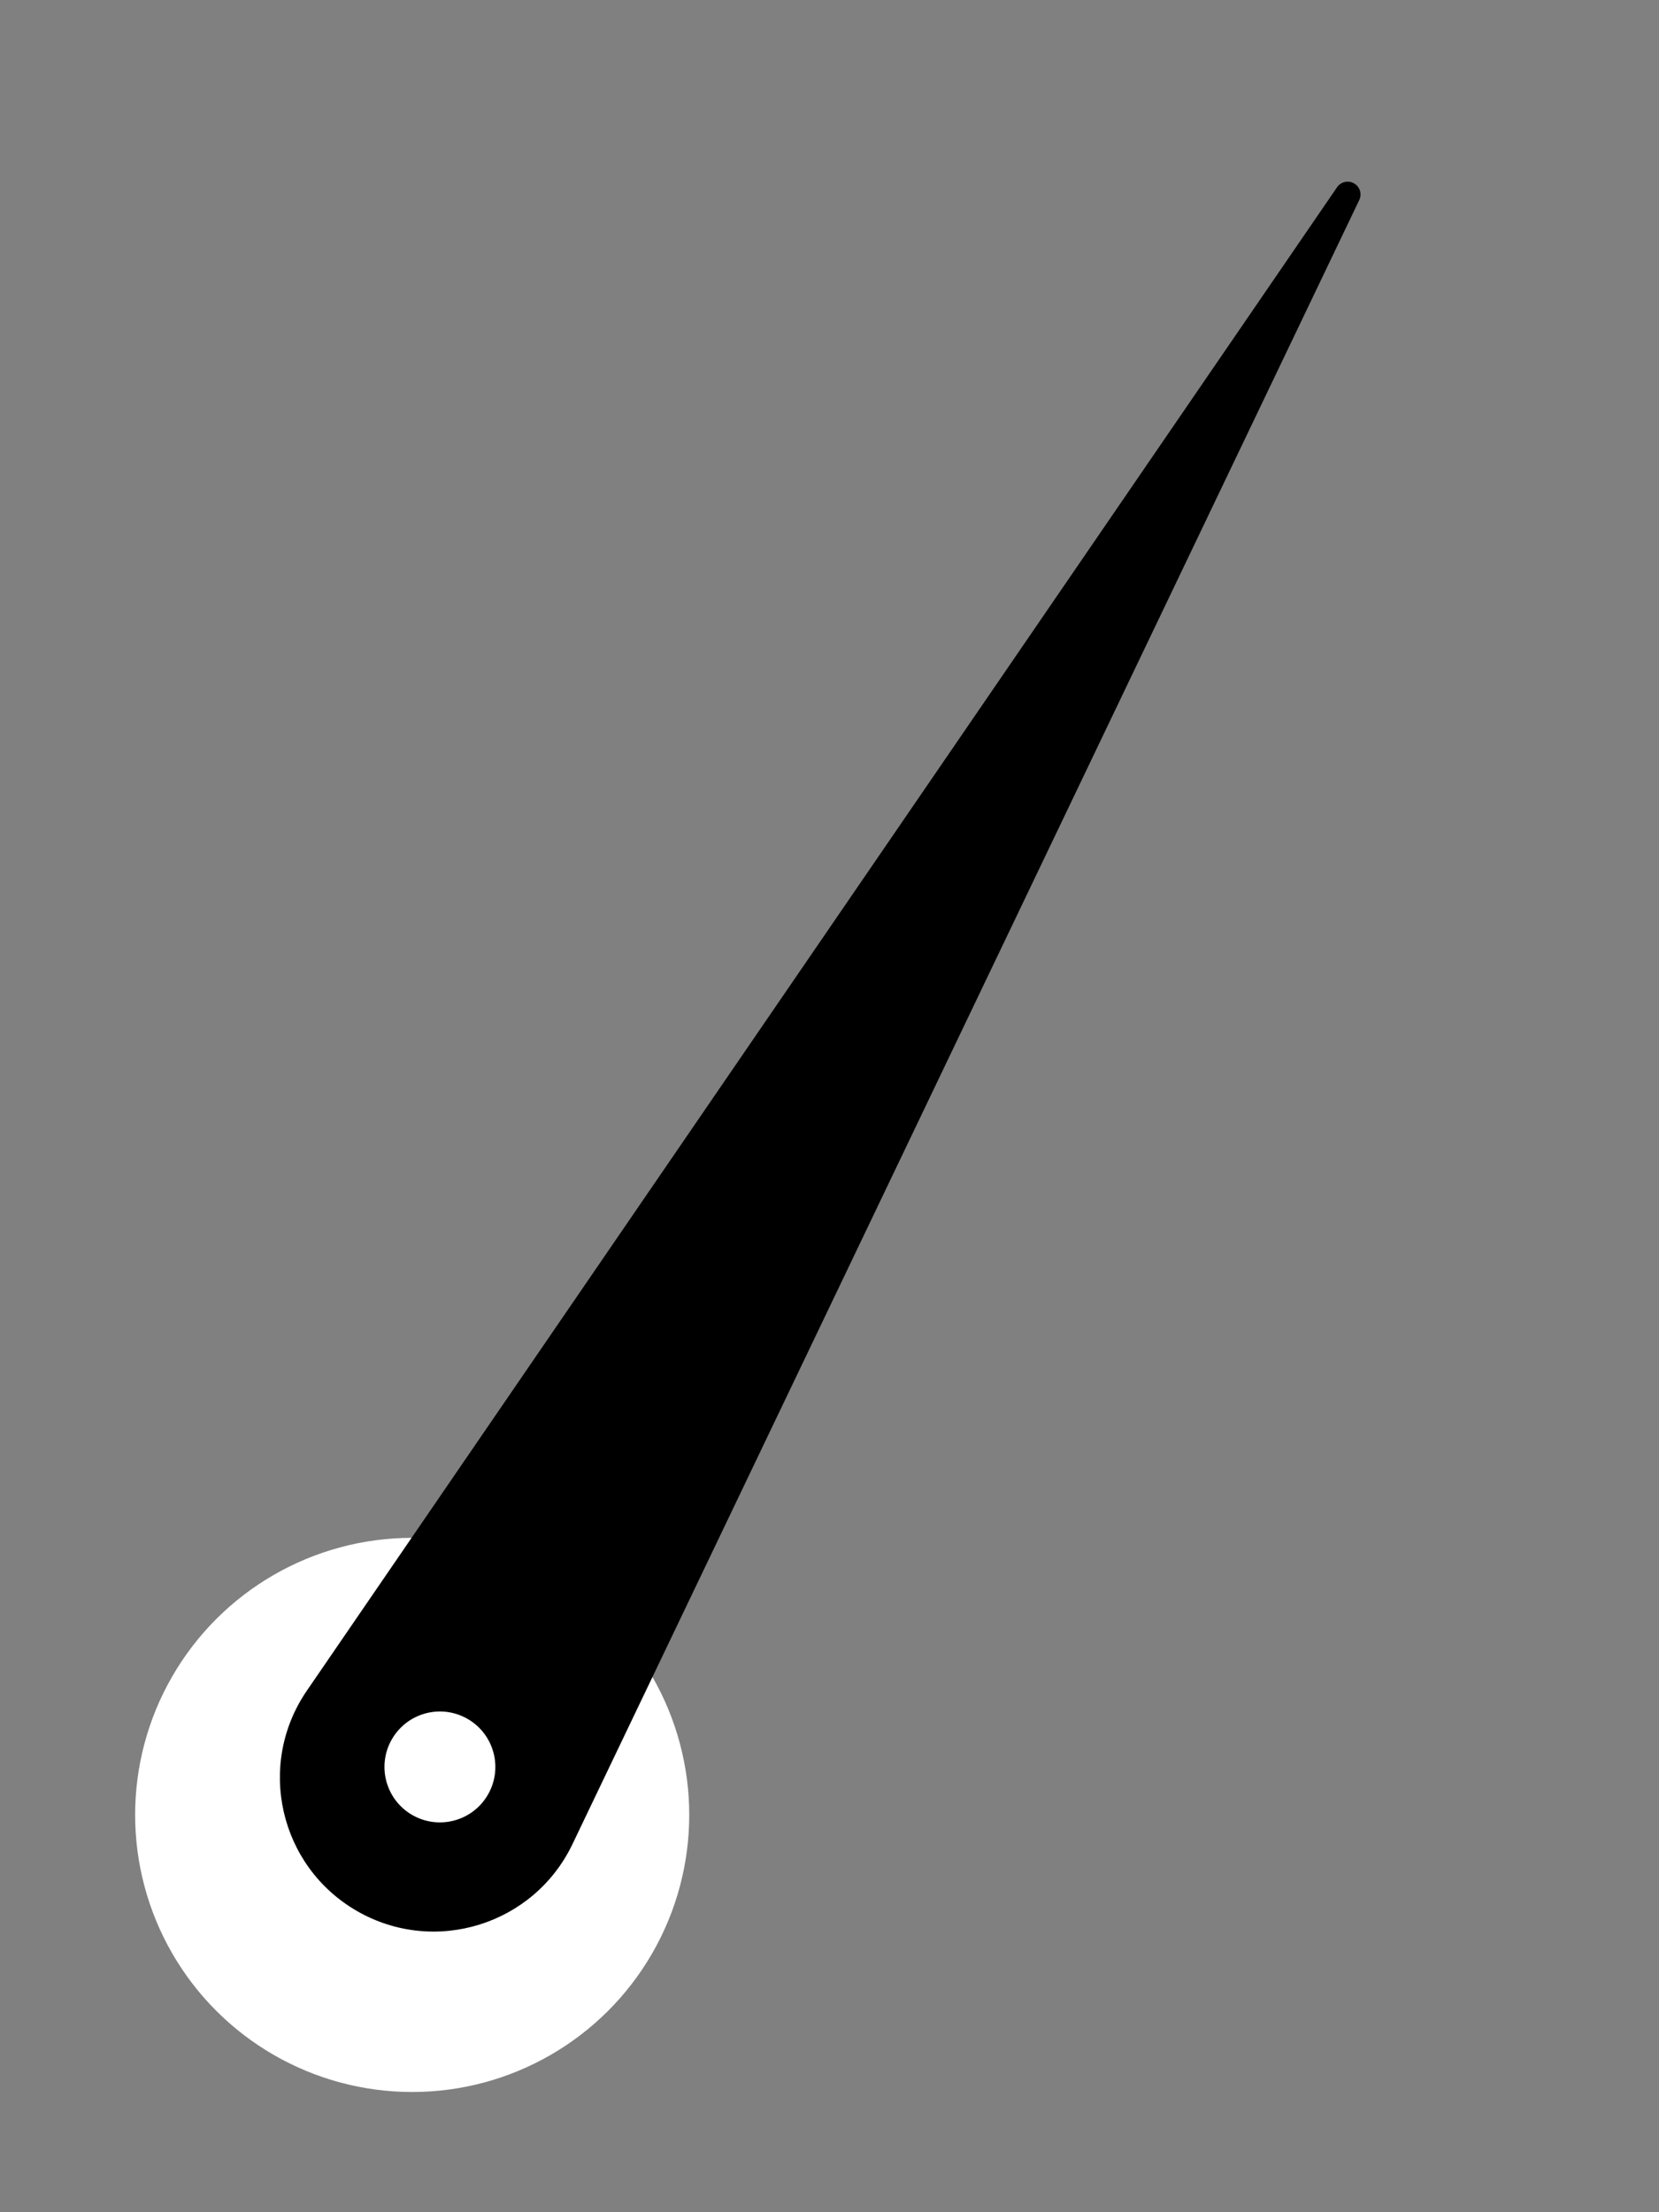 <svg width="24" height="32" viewBox="0 0 24 32" fill="none" xmlns="http://www.w3.org/2000/svg">
<rect x="0" y="0" width="24" height="32" fill="#808080" stroke="none"/>
<circle cx="5.963" cy="26.253" r="4.008" transform="rotate(30 5.963 26.253)" fill="white"/>
<path d="M19.343 2.708C19.398 2.629 19.505 2.604 19.589 2.653C19.673 2.701 19.706 2.806 19.664 2.893L8.282 26.675C7.722 27.845 6.285 28.29 5.162 27.642C4.039 26.993 3.706 25.526 4.439 24.456L19.343 2.708Z" fill="black"/>
<circle cx="6.364" cy="25.559" r="0.802" transform="rotate(30 6.364 25.559)" fill="white"/>
</svg>
